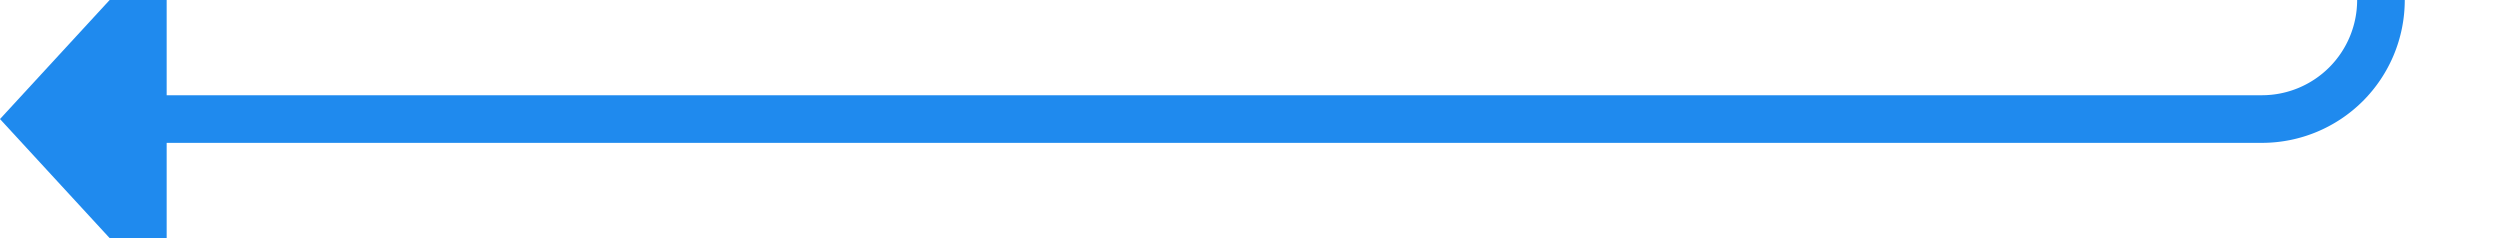 ﻿<?xml version="1.0" encoding="utf-8"?>
<svg version="1.1" xmlns:xlink="http://www.w3.org/1999/xlink" width="105px" height="10px" preserveAspectRatio="xMinYMid meet" viewBox="940 491  105 8" xmlns="http://www.w3.org/2000/svg">
  <path d="M 1010 370  L 1035 370  A 5 5 0 0 1 1040 375 L 1040 490  A 5 5 0 0 1 1035 495 L 946 495  " stroke-width="2" stroke="#1f8aee" fill="none" />
  <path d="M 947 487.4  L 940 495  L 947 502.6  L 947 487.4  Z " fill-rule="nonzero" fill="#1f8aee" stroke="none" />
</svg>